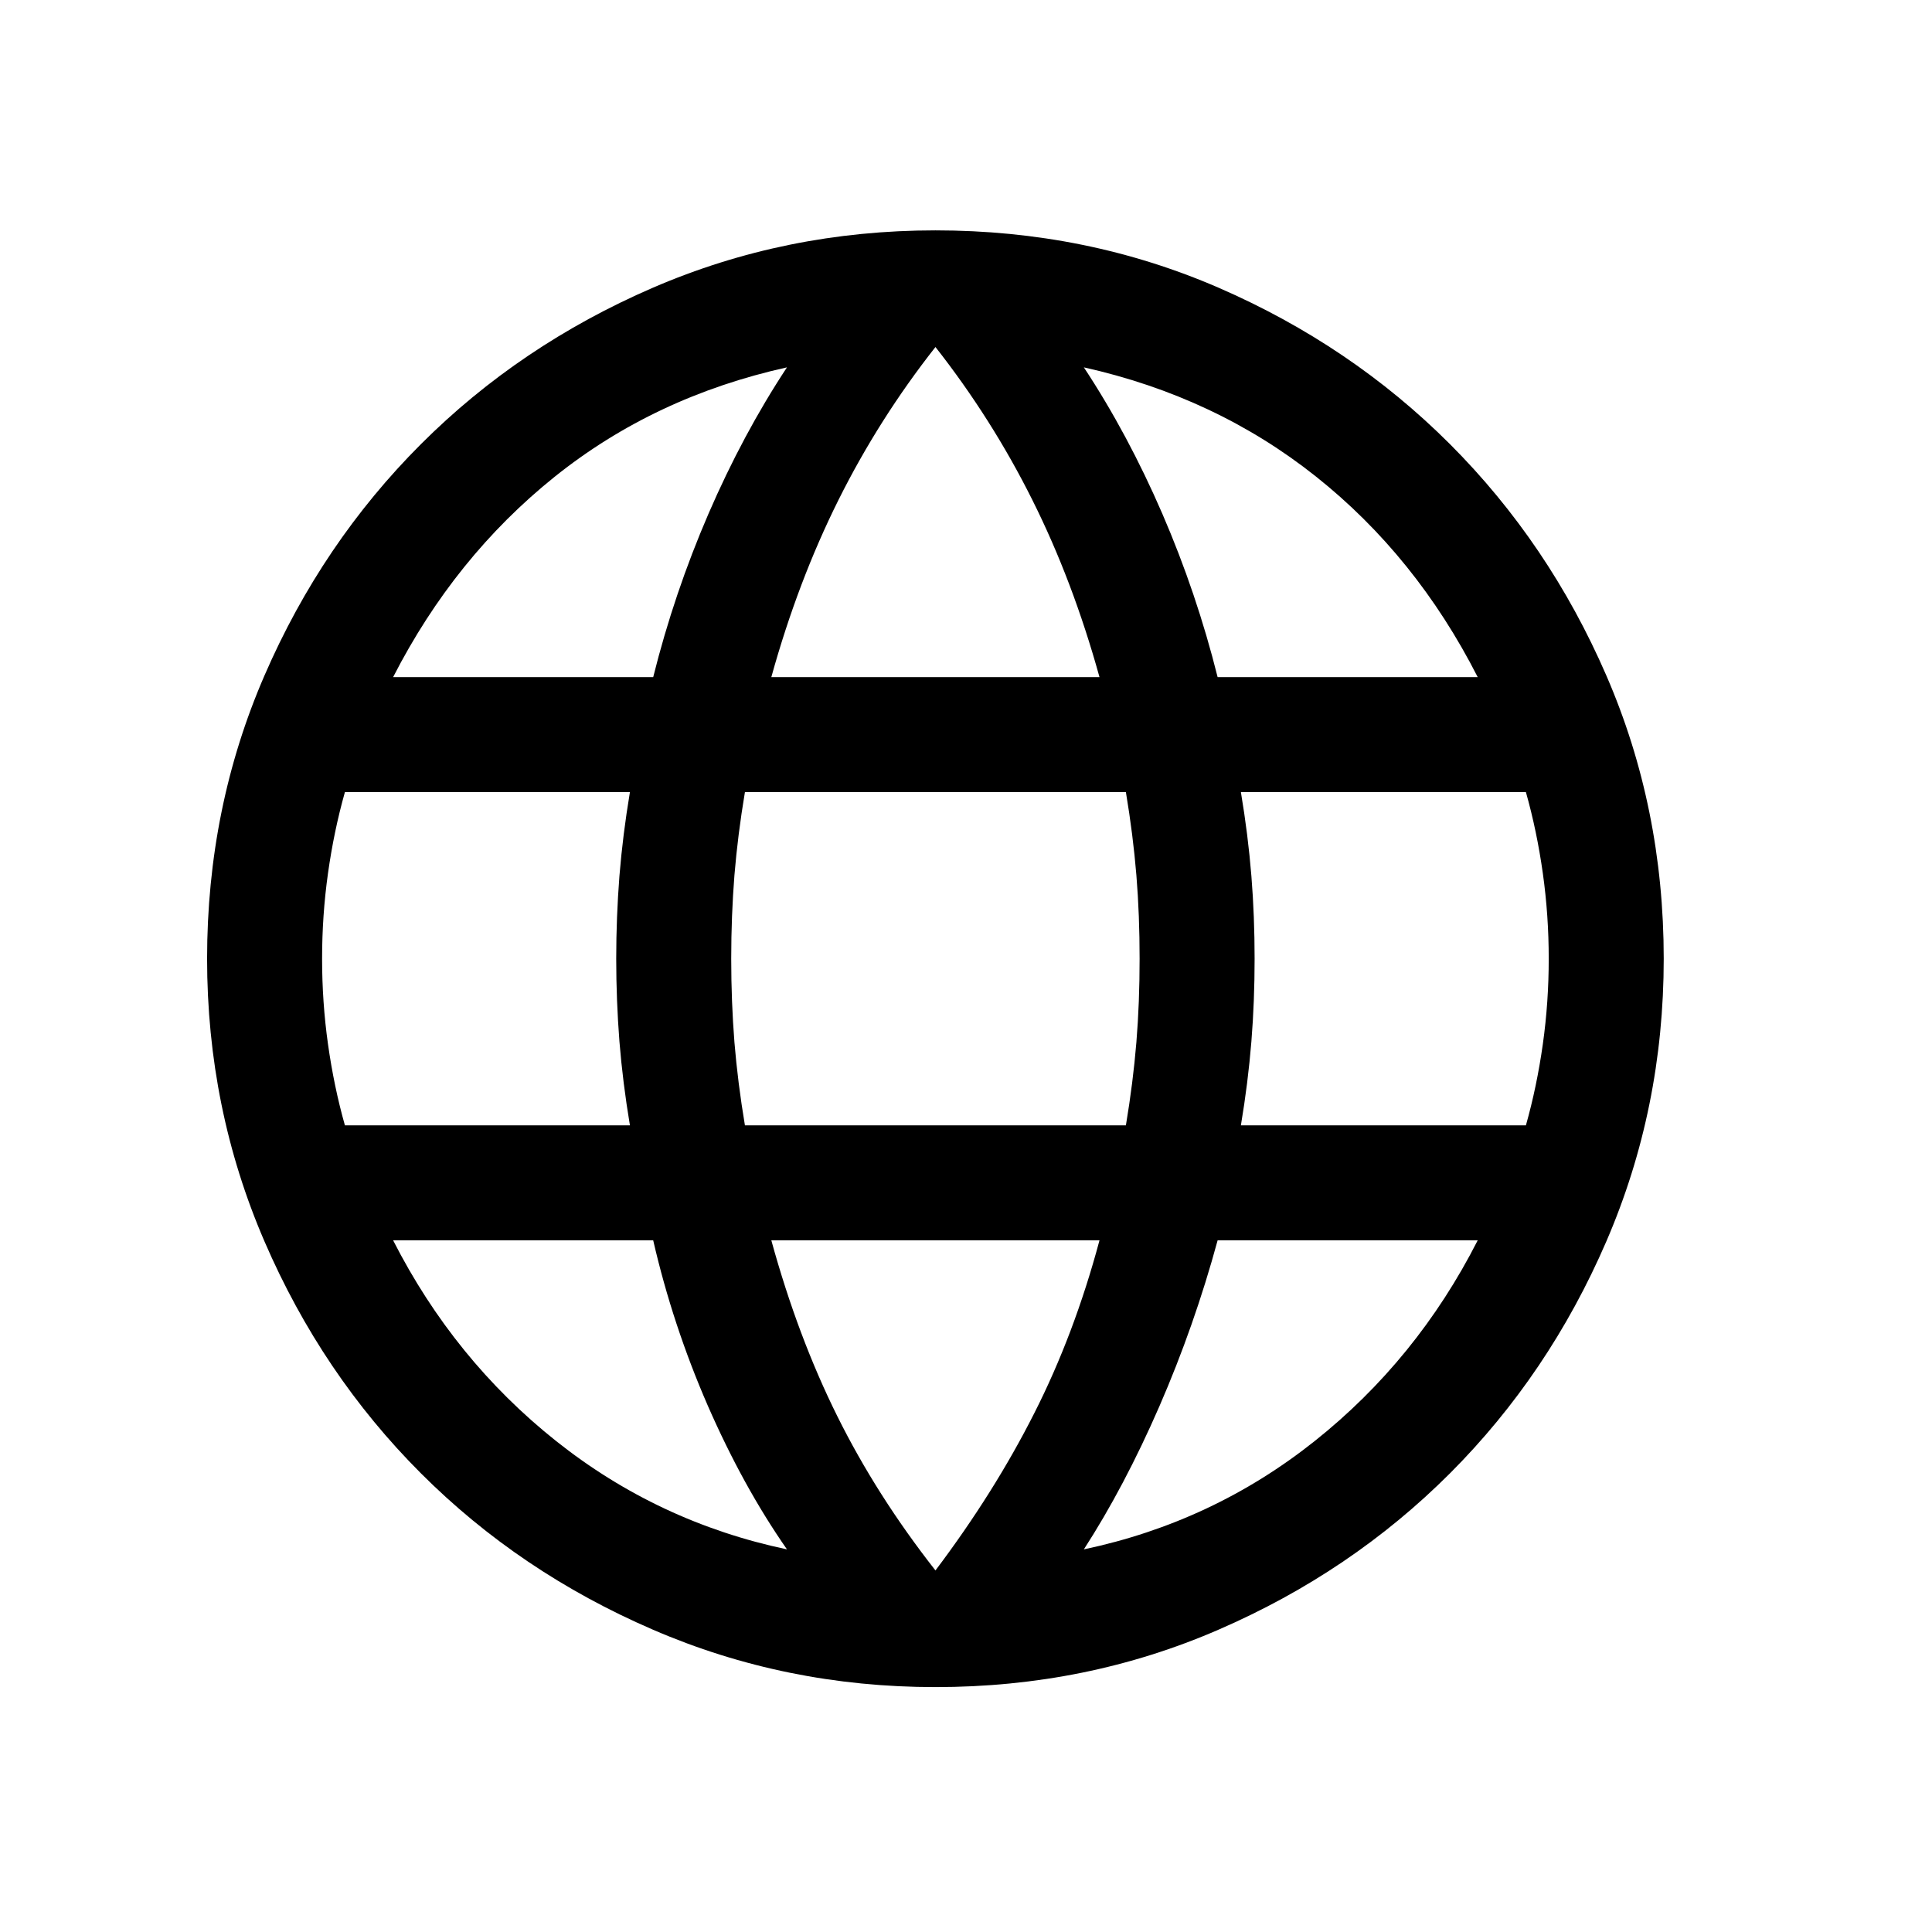 <svg width="21" height="21" viewBox="0 0 21 21" fill="none" xmlns="http://www.w3.org/2000/svg">
<path d="M10.168 18.338C9.082 18.338 8.058 18.13 7.095 17.713C6.132 17.297 5.292 16.731 4.575 16.014C3.858 15.297 3.291 14.457 2.875 13.494C2.459 12.531 2.251 11.506 2.251 10.421C2.251 9.327 2.459 8.3 2.875 7.342C3.291 6.383 3.858 5.545 4.575 4.828C5.292 4.111 6.132 3.545 7.095 3.128C8.058 2.712 9.082 2.504 10.168 2.504C11.262 2.504 12.288 2.712 13.247 3.128C14.206 3.545 15.044 4.111 15.761 4.828C16.477 5.545 17.044 6.383 17.46 7.342C17.876 8.3 18.084 9.327 18.084 10.421C18.084 11.506 17.876 12.531 17.46 13.494C17.044 14.457 16.477 15.297 15.761 16.014C15.044 16.731 14.206 17.297 13.247 17.713C12.288 18.13 11.262 18.338 10.168 18.338ZM10.168 17.07C10.593 16.506 10.951 15.937 11.241 15.363C11.532 14.79 11.769 14.162 11.951 13.482H8.384C8.577 14.184 8.817 14.822 9.102 15.395C9.387 15.969 9.742 16.527 10.168 17.07ZM8.554 16.841C8.234 16.382 7.948 15.861 7.693 15.278C7.439 14.694 7.241 14.095 7.1 13.482H4.273C4.714 14.347 5.304 15.074 6.044 15.663C6.785 16.252 7.621 16.644 8.554 16.841ZM11.781 16.841C12.714 16.644 13.551 16.252 14.291 15.663C15.031 15.074 15.622 14.347 16.062 13.482H13.235C13.067 14.1 12.856 14.702 12.602 15.286C12.348 15.869 12.074 16.388 11.781 16.841ZM3.749 12.232H6.847C6.795 11.922 6.757 11.618 6.733 11.321C6.71 11.023 6.698 10.723 6.698 10.421C6.698 10.119 6.71 9.819 6.733 9.521C6.757 9.224 6.795 8.92 6.847 8.61H3.749C3.669 8.893 3.608 9.187 3.565 9.493C3.522 9.799 3.501 10.108 3.501 10.421C3.501 10.734 3.522 11.043 3.565 11.349C3.608 11.654 3.669 11.949 3.749 12.232ZM8.097 12.232H12.238C12.29 11.922 12.328 11.621 12.352 11.329C12.376 11.037 12.387 10.734 12.387 10.421C12.387 10.108 12.376 9.805 12.352 9.513C12.328 9.221 12.29 8.92 12.238 8.61H8.097C8.045 8.92 8.007 9.221 7.983 9.513C7.96 9.805 7.948 10.108 7.948 10.421C7.948 10.734 7.96 11.037 7.983 11.329C8.007 11.621 8.045 11.922 8.097 12.232ZM13.488 12.232H16.586C16.666 11.949 16.727 11.654 16.77 11.349C16.813 11.043 16.834 10.734 16.834 10.421C16.834 10.108 16.813 9.799 16.77 9.493C16.727 9.187 16.666 8.893 16.586 8.61H13.488C13.54 8.92 13.578 9.224 13.602 9.521C13.626 9.819 13.637 10.119 13.637 10.421C13.637 10.723 13.626 11.023 13.602 11.321C13.578 11.618 13.54 11.922 13.488 12.232ZM13.235 7.36H16.062C15.616 6.484 15.03 5.757 14.303 5.179C13.576 4.601 12.735 4.206 11.781 3.993C12.101 4.478 12.385 5.009 12.634 5.584C12.883 6.16 13.083 6.752 13.235 7.36ZM8.384 7.36H11.951C11.758 6.663 11.515 6.022 11.221 5.434C10.928 4.847 10.577 4.293 10.168 3.772C9.758 4.293 9.407 4.847 9.114 5.434C8.821 6.022 8.577 6.663 8.384 7.36ZM4.273 7.36H7.1C7.252 6.752 7.452 6.16 7.701 5.584C7.95 5.009 8.234 4.478 8.554 3.993C7.594 4.206 6.753 4.602 6.028 5.183C5.304 5.764 4.719 6.489 4.273 7.36Z" fill="black"/>
</svg>

